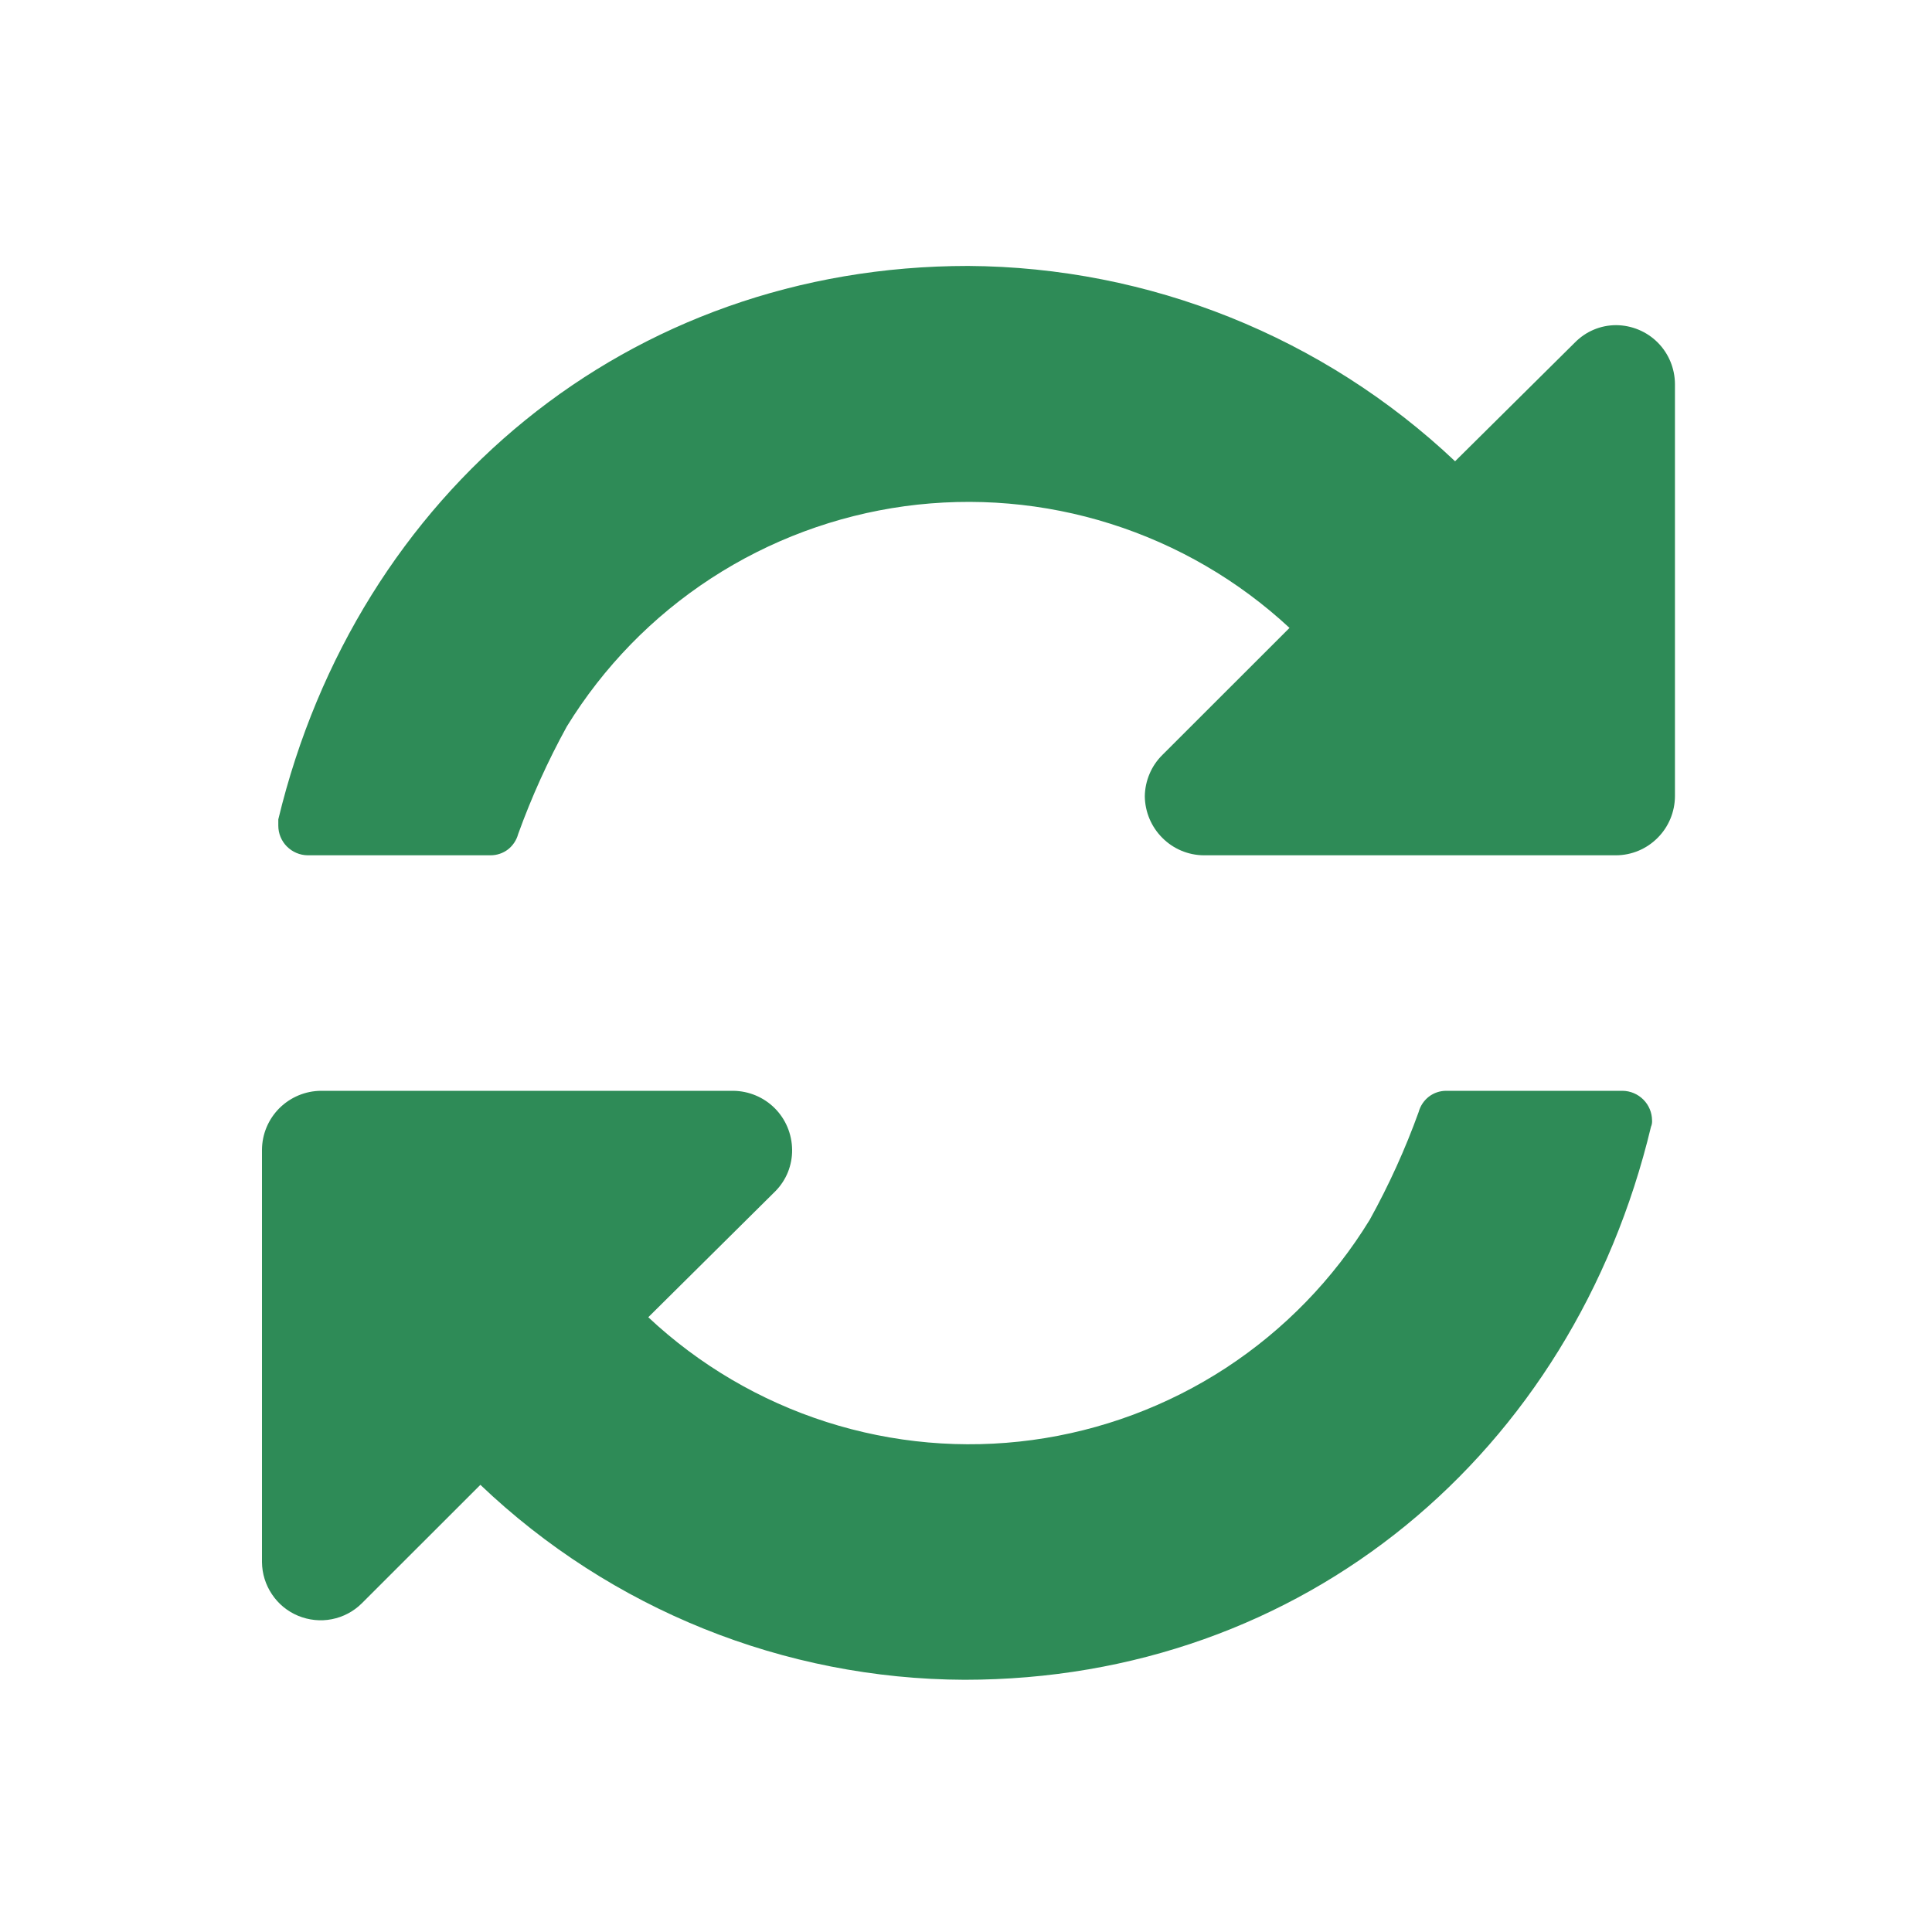 <svg width="20" height="20" viewBox="0 0 20 20" fill="none" xmlns="http://www.w3.org/2000/svg">
<g id="reset-01 1">
<path id="Vector" d="M17.091 11.664C16.283 15.037 13.5 17.389 9.984 17.389C8.117 17.382 6.324 16.659 4.973 15.371L3.744 16.599C3.659 16.683 3.552 16.739 3.435 16.762C3.318 16.785 3.197 16.772 3.087 16.727C2.976 16.681 2.882 16.604 2.816 16.505C2.749 16.406 2.713 16.29 2.712 16.171V11.902C2.713 11.74 2.778 11.586 2.892 11.472C3.007 11.358 3.161 11.293 3.323 11.292H7.591C7.752 11.294 7.906 11.358 8.02 11.472C8.134 11.586 8.198 11.74 8.2 11.902C8.201 11.981 8.186 12.059 8.157 12.133C8.127 12.207 8.083 12.274 8.028 12.33L6.711 13.636C7.238 14.13 7.868 14.5 8.555 14.72C9.243 14.94 9.97 15.004 10.686 14.907C11.401 14.81 12.086 14.555 12.69 14.161C13.294 13.766 13.803 13.242 14.18 12.626C14.378 12.268 14.547 11.896 14.686 11.511C14.703 11.448 14.74 11.393 14.791 11.353C14.843 11.313 14.906 11.292 14.971 11.292H16.797C16.878 11.293 16.955 11.326 17.012 11.383C17.069 11.44 17.101 11.517 17.102 11.597C17.104 11.62 17.1 11.643 17.091 11.664ZM17.339 8.243C17.338 8.404 17.274 8.559 17.16 8.673C17.046 8.788 16.892 8.853 16.73 8.854H12.462C12.301 8.853 12.146 8.788 12.032 8.673C11.918 8.559 11.853 8.405 11.851 8.243C11.852 8.163 11.869 8.084 11.9 8.011C11.931 7.937 11.977 7.87 12.034 7.814L13.349 6.5C12.819 6.008 12.188 5.641 11.499 5.423C10.811 5.205 10.082 5.143 9.367 5.24C8.651 5.338 7.966 5.593 7.361 5.987C6.756 6.381 6.246 6.905 5.868 7.52C5.671 7.878 5.503 8.25 5.364 8.634C5.347 8.697 5.31 8.753 5.259 8.793C5.207 8.833 5.143 8.854 5.078 8.854H3.185C3.104 8.853 3.027 8.82 2.97 8.763C2.913 8.706 2.881 8.628 2.881 8.548V8.482C3.696 5.099 6.506 2.753 10.022 2.753C11.898 2.764 13.7 3.487 15.063 4.775L16.302 3.547C16.358 3.49 16.424 3.444 16.498 3.413C16.571 3.382 16.65 3.366 16.73 3.366C16.891 3.367 17.046 3.431 17.16 3.545C17.274 3.659 17.338 3.814 17.339 3.975V8.243Z" fill="#2E8B57"/>
</g>
</svg>

